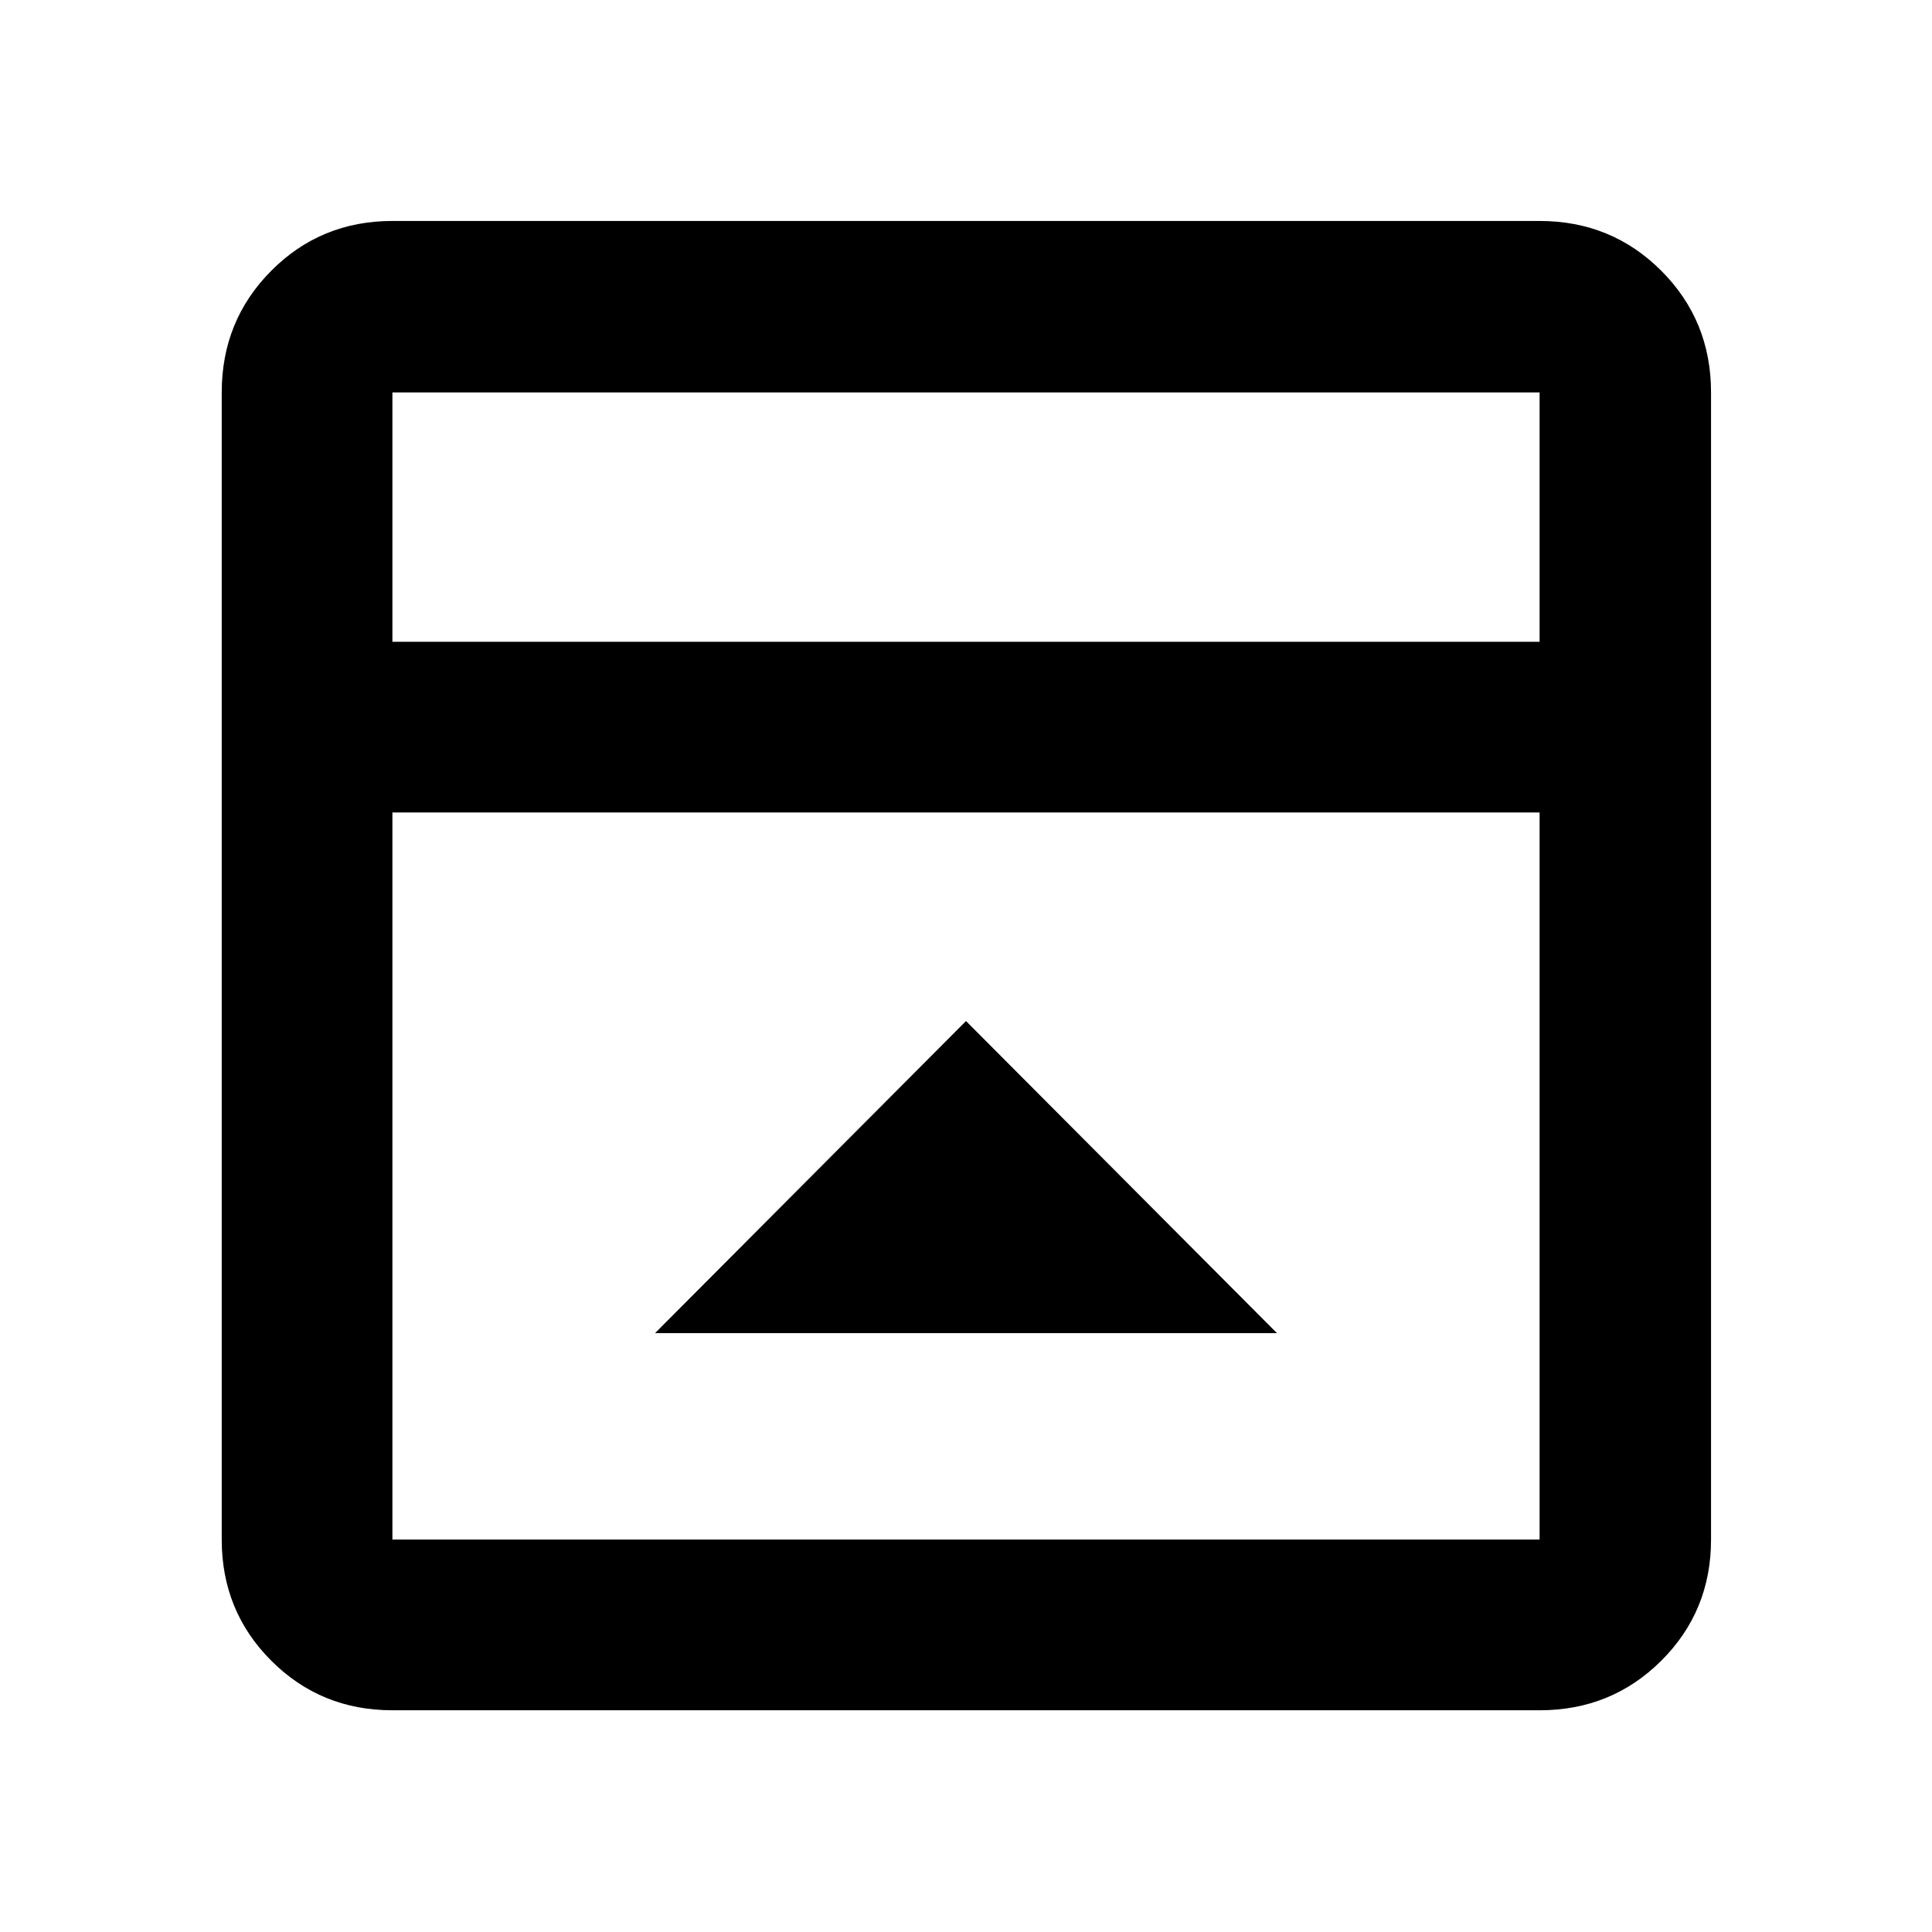 <svg xmlns="http://www.w3.org/2000/svg" height="40" viewBox="0 96 960 960" width="40"><path d="M480 603.348 325.493 758.421h309.014L480 603.348ZM194.985 945.827q-35.564 0-60.188-24.624-24.624-24.624-24.624-60.188v-570.03q0-35.719 24.624-60.454t60.188-24.735h570.03q35.719 0 60.454 24.735t24.735 60.454v570.03q0 35.564-24.735 60.188-24.735 24.624-60.454 24.624h-570.03Zm570.03-530.928V290.985h-570.03v123.914h570.03Zm-570.03 84.812v361.304h570.03V499.711h-570.03Zm0-84.812V290.985v123.914Z"/></svg>